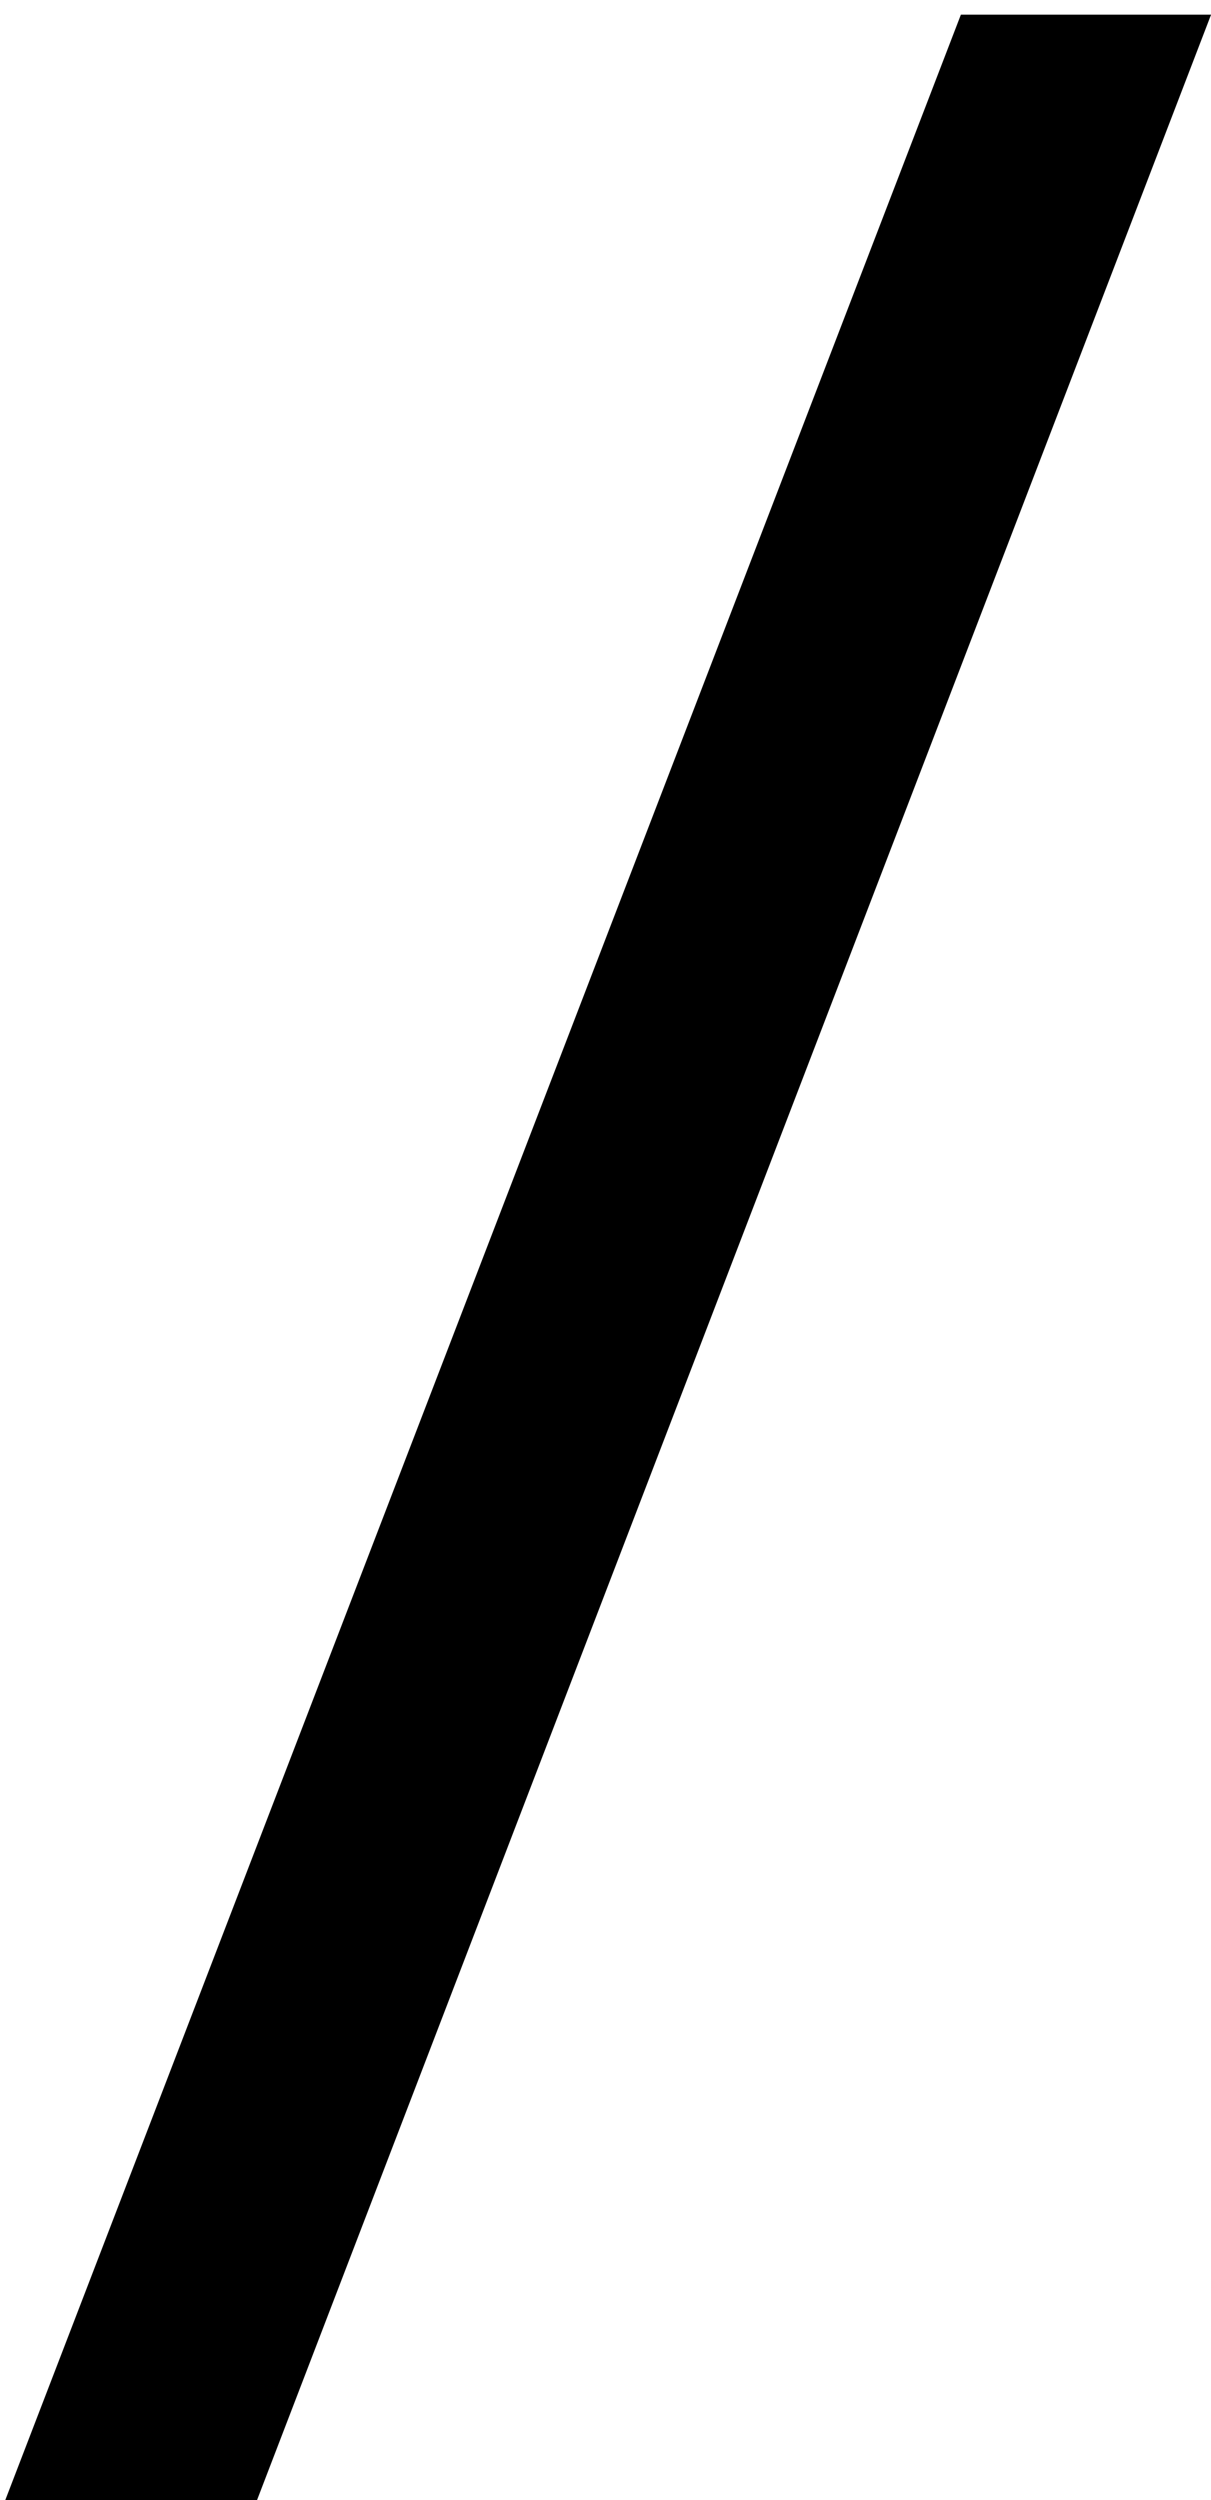 <?xml version="1.0" encoding="UTF-8" standalone="no"?>
<!-- Created with Inkscape (http://www.inkscape.org/) -->

<svg
   width="13.774mm"
   height="28.43mm"
   viewBox="0 0 13.774 28.43"
   version="1.1"
   id="svg5"
   xmlns="http://www.w3.org/2000/svg"
   xmlns:svg="http://www.w3.org/2000/svg">
  <defs
     id="defs2">
    <rect
       x="-52.299"
       y="376.299"
       width="386.504"
       height="206.646"
       id="rect186" />
  </defs>
  <g
     id="layer1"
     transform="translate(-88.749,-115.729)">
    <g
       aria-label="/"
       transform="matrix(0.265,0,0,0.265,102.263,10.125)"
       id="text184"
       style="font-size:139.189px;line-height:1.25;font-family:Roboto;-inkscape-font-specification:Roboto;white-space:pre;shape-inside:url(#rect186)">
      <path
         d="M -40.269,506.585 H -51.075 L -9.754,399.135 H 0.984 Z"
         id="path348" />
    </g>
  </g>
</svg>
